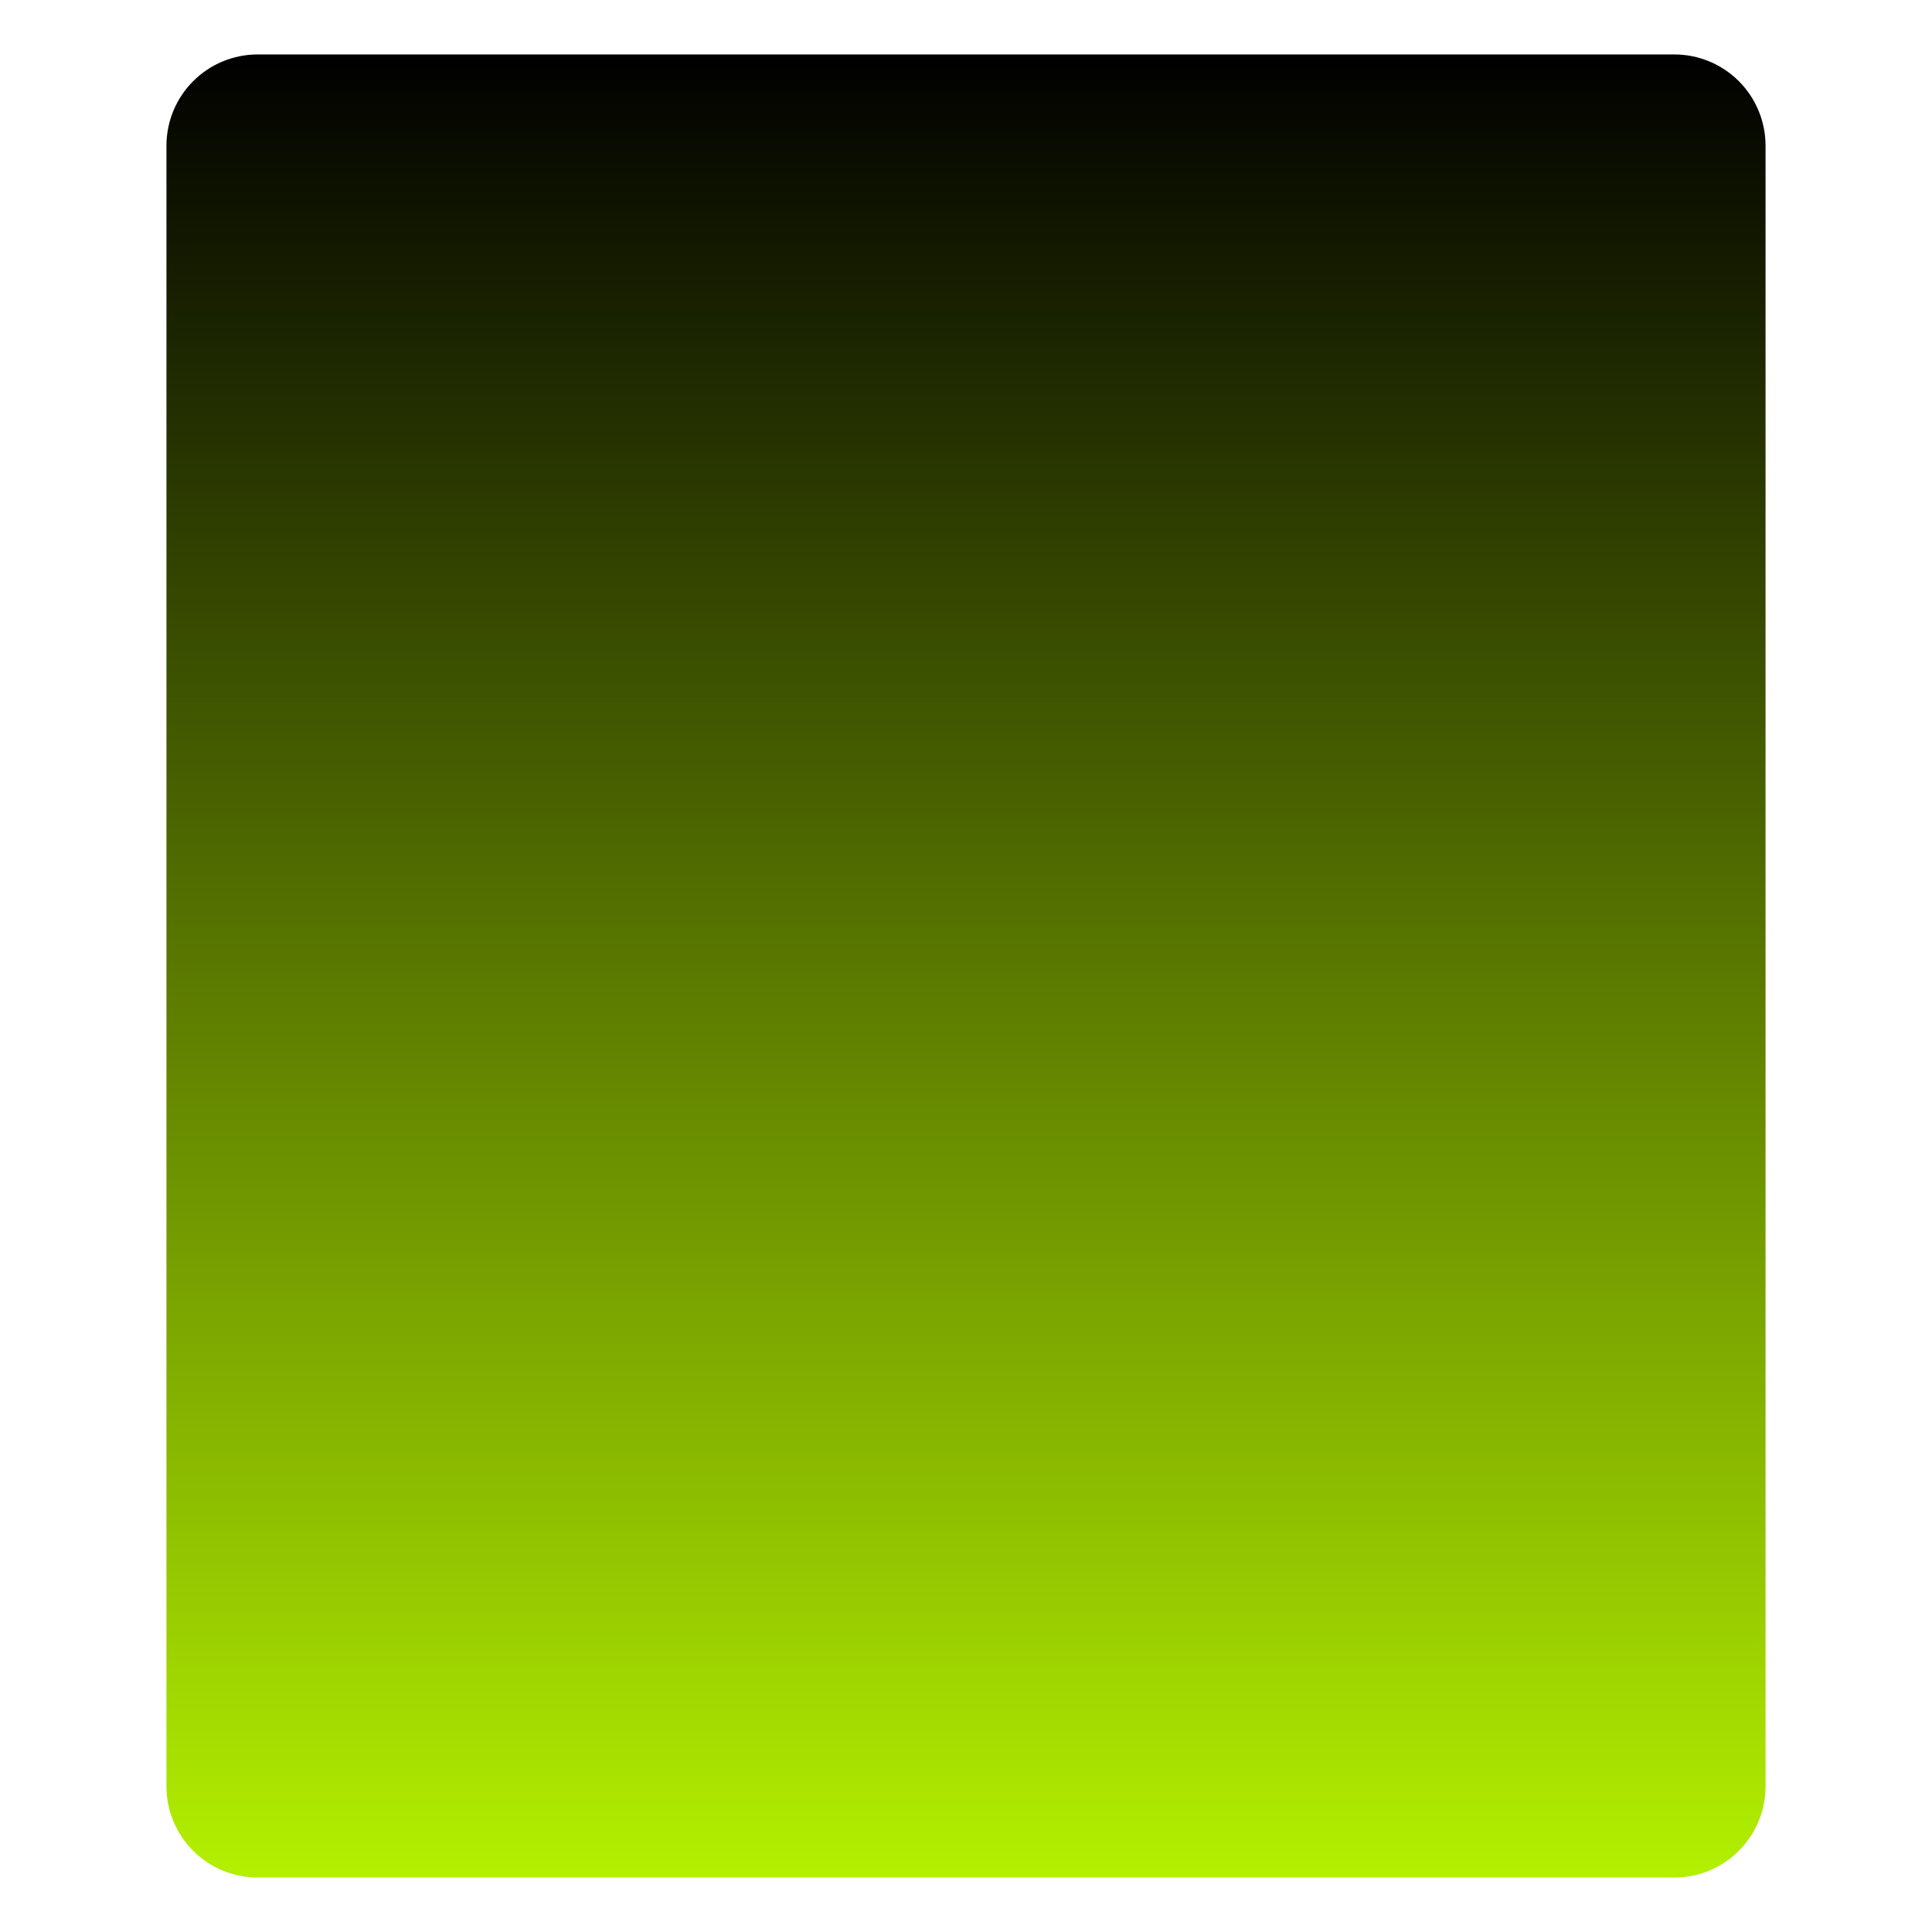 <svg xmlns="http://www.w3.org/2000/svg" xmlns:xlink="http://www.w3.org/1999/xlink" width="1080" zoomAndPan="magnify" viewBox="0 0 810 810" height="1080" preserveAspectRatio="xMidYMid meet" version="1.0"><defs><clipPath id="7bd5a38171"><path d="M 69.785 22.824 L 740.215 22.824 L 740.215 787.176 L 69.785 787.176 Z M 69.785 22.824 " clip-rule="nonzero"/></clipPath><clipPath id="c763fda32f"><path d="M 108.035 22.824 L 701.965 22.824 C 712.109 22.824 721.836 26.855 729.012 34.027 C 736.184 41.203 740.215 50.93 740.215 61.074 L 740.215 748.926 C 740.215 759.07 736.184 768.797 729.012 775.973 C 721.836 783.145 712.109 787.176 701.965 787.176 L 108.035 787.176 C 97.891 787.176 88.164 783.145 80.988 775.973 C 73.816 768.797 69.785 759.07 69.785 748.926 L 69.785 61.074 C 69.785 50.93 73.816 41.203 80.988 34.027 C 88.164 26.855 97.891 22.824 108.035 22.824 Z M 108.035 22.824 " clip-rule="nonzero"/></clipPath><linearGradient x1="0" gradientTransform="matrix(2.619, 0, 0, 2.986, 69.786, 22.826)" y1="0" x2="0" gradientUnits="userSpaceOnUse" y2="256" id="bab33cfd9c"><stop stop-opacity="1" stop-color="rgb(0%, 0%, 0%)" offset="0"/><stop stop-opacity="1" stop-color="rgb(0.273%, 0.366%, 0%)" offset="0.004"/><stop stop-opacity="1" stop-color="rgb(0.548%, 0.734%, 0%)" offset="0.008"/><stop stop-opacity="1" stop-color="rgb(0.821%, 1.102%, 0%)" offset="0.012"/><stop stop-opacity="1" stop-color="rgb(1.096%, 1.469%, 0%)" offset="0.016"/><stop stop-opacity="1" stop-color="rgb(1.37%, 1.837%, 0%)" offset="0.02"/><stop stop-opacity="1" stop-color="rgb(1.645%, 2.205%, 0%)" offset="0.023"/><stop stop-opacity="1" stop-color="rgb(1.918%, 2.573%, 0%)" offset="0.027"/><stop stop-opacity="1" stop-color="rgb(2.193%, 2.94%, 0%)" offset="0.031"/><stop stop-opacity="1" stop-color="rgb(2.467%, 3.307%, 0%)" offset="0.035"/><stop stop-opacity="1" stop-color="rgb(2.742%, 3.674%, 0%)" offset="0.039"/><stop stop-opacity="1" stop-color="rgb(3.015%, 4.042%, 0%)" offset="0.043"/><stop stop-opacity="1" stop-color="rgb(3.29%, 4.41%, 0%)" offset="0.047"/><stop stop-opacity="1" stop-color="rgb(3.563%, 4.778%, 0%)" offset="0.051"/><stop stop-opacity="1" stop-color="rgb(3.838%, 5.145%, 0%)" offset="0.055"/><stop stop-opacity="1" stop-color="rgb(4.112%, 5.513%, 0%)" offset="0.059"/><stop stop-opacity="1" stop-color="rgb(4.387%, 5.881%, 0%)" offset="0.062"/><stop stop-opacity="1" stop-color="rgb(4.66%, 6.248%, 0%)" offset="0.066"/><stop stop-opacity="1" stop-color="rgb(4.935%, 6.616%, 0%)" offset="0.07"/><stop stop-opacity="1" stop-color="rgb(5.209%, 6.982%, 0%)" offset="0.074"/><stop stop-opacity="1" stop-color="rgb(5.484%, 7.35%, 0%)" offset="0.078"/><stop stop-opacity="1" stop-color="rgb(5.757%, 7.718%, 0%)" offset="0.082"/><stop stop-opacity="1" stop-color="rgb(6.032%, 8.086%, 0%)" offset="0.086"/><stop stop-opacity="1" stop-color="rgb(6.306%, 8.453%, 0%)" offset="0.09"/><stop stop-opacity="1" stop-color="rgb(6.581%, 8.821%, 0%)" offset="0.094"/><stop stop-opacity="1" stop-color="rgb(6.854%, 9.189%, 0%)" offset="0.098"/><stop stop-opacity="1" stop-color="rgb(7.129%, 9.557%, 0%)" offset="0.102"/><stop stop-opacity="1" stop-color="rgb(7.402%, 9.924%, 0%)" offset="0.105"/><stop stop-opacity="1" stop-color="rgb(7.677%, 10.292%, 0%)" offset="0.109"/><stop stop-opacity="1" stop-color="rgb(7.951%, 10.658%, 0%)" offset="0.113"/><stop stop-opacity="1" stop-color="rgb(8.226%, 11.026%, 0%)" offset="0.117"/><stop stop-opacity="1" stop-color="rgb(8.499%, 11.394%, 0%)" offset="0.121"/><stop stop-opacity="1" stop-color="rgb(8.774%, 11.761%, 0%)" offset="0.125"/><stop stop-opacity="1" stop-color="rgb(9.048%, 12.129%, 0%)" offset="0.129"/><stop stop-opacity="1" stop-color="rgb(9.323%, 12.497%, 0%)" offset="0.133"/><stop stop-opacity="1" stop-color="rgb(9.596%, 12.865%, 0%)" offset="0.137"/><stop stop-opacity="1" stop-color="rgb(9.871%, 13.232%, 0%)" offset="0.141"/><stop stop-opacity="1" stop-color="rgb(10.146%, 13.6%, 0%)" offset="0.145"/><stop stop-opacity="1" stop-color="rgb(10.42%, 13.968%, 0%)" offset="0.148"/><stop stop-opacity="1" stop-color="rgb(10.693%, 14.334%, 0%)" offset="0.152"/><stop stop-opacity="1" stop-color="rgb(10.968%, 14.702%, 0%)" offset="0.156"/><stop stop-opacity="1" stop-color="rgb(11.241%, 15.07%, 0%)" offset="0.16"/><stop stop-opacity="1" stop-color="rgb(11.516%, 15.437%, 0%)" offset="0.164"/><stop stop-opacity="1" stop-color="rgb(11.79%, 15.805%, 0%)" offset="0.168"/><stop stop-opacity="1" stop-color="rgb(12.065%, 16.173%, 0%)" offset="0.172"/><stop stop-opacity="1" stop-color="rgb(12.338%, 16.541%, 0%)" offset="0.176"/><stop stop-opacity="1" stop-color="rgb(12.613%, 16.908%, 0%)" offset="0.18"/><stop stop-opacity="1" stop-color="rgb(12.888%, 17.276%, 0%)" offset="0.184"/><stop stop-opacity="1" stop-color="rgb(13.162%, 17.644%, 0%)" offset="0.188"/><stop stop-opacity="1" stop-color="rgb(13.435%, 18.01%, 0%)" offset="0.191"/><stop stop-opacity="1" stop-color="rgb(13.71%, 18.378%, 0%)" offset="0.195"/><stop stop-opacity="1" stop-color="rgb(13.985%, 18.745%, 0%)" offset="0.199"/><stop stop-opacity="1" stop-color="rgb(14.259%, 19.113%, 0%)" offset="0.203"/><stop stop-opacity="1" stop-color="rgb(14.532%, 19.481%, 0%)" offset="0.207"/><stop stop-opacity="1" stop-color="rgb(14.807%, 19.849%, 0%)" offset="0.211"/><stop stop-opacity="1" stop-color="rgb(15.08%, 20.216%, 0%)" offset="0.215"/><stop stop-opacity="1" stop-color="rgb(15.355%, 20.584%, 0%)" offset="0.219"/><stop stop-opacity="1" stop-color="rgb(15.63%, 20.95%, 0%)" offset="0.223"/><stop stop-opacity="1" stop-color="rgb(15.904%, 21.318%, 0%)" offset="0.227"/><stop stop-opacity="1" stop-color="rgb(16.177%, 21.686%, 0%)" offset="0.23"/><stop stop-opacity="1" stop-color="rgb(16.452%, 22.054%, 0%)" offset="0.234"/><stop stop-opacity="1" stop-color="rgb(16.727%, 22.421%, 0%)" offset="0.238"/><stop stop-opacity="1" stop-color="rgb(17.001%, 22.789%, 0%)" offset="0.242"/><stop stop-opacity="1" stop-color="rgb(17.274%, 23.157%, 0%)" offset="0.246"/><stop stop-opacity="1" stop-color="rgb(17.549%, 23.524%, 0%)" offset="0.25"/><stop stop-opacity="1" stop-color="rgb(17.822%, 23.892%, 0%)" offset="0.254"/><stop stop-opacity="1" stop-color="rgb(18.097%, 24.26%, 0%)" offset="0.258"/><stop stop-opacity="1" stop-color="rgb(18.372%, 24.626%, 0%)" offset="0.262"/><stop stop-opacity="1" stop-color="rgb(18.646%, 24.994%, 0%)" offset="0.266"/><stop stop-opacity="1" stop-color="rgb(18.919%, 25.362%, 0%)" offset="0.27"/><stop stop-opacity="1" stop-color="rgb(19.194%, 25.729%, 0%)" offset="0.273"/><stop stop-opacity="1" stop-color="rgb(19.469%, 26.097%, 0%)" offset="0.277"/><stop stop-opacity="1" stop-color="rgb(19.743%, 26.465%, 0%)" offset="0.281"/><stop stop-opacity="1" stop-color="rgb(20.016%, 26.833%, 0%)" offset="0.285"/><stop stop-opacity="1" stop-color="rgb(20.291%, 27.2%, 0%)" offset="0.289"/><stop stop-opacity="1" stop-color="rgb(20.566%, 27.568%, 0%)" offset="0.293"/><stop stop-opacity="1" stop-color="rgb(20.84%, 27.936%, 0%)" offset="0.297"/><stop stop-opacity="1" stop-color="rgb(21.114%, 28.302%, 0%)" offset="0.301"/><stop stop-opacity="1" stop-color="rgb(21.388%, 28.67%, 0%)" offset="0.305"/><stop stop-opacity="1" stop-color="rgb(21.661%, 29.037%, 0%)" offset="0.309"/><stop stop-opacity="1" stop-color="rgb(21.936%, 29.405%, 0%)" offset="0.312"/><stop stop-opacity="1" stop-color="rgb(22.211%, 29.773%, 0%)" offset="0.316"/><stop stop-opacity="1" stop-color="rgb(22.485%, 30.141%, 0%)" offset="0.32"/><stop stop-opacity="1" stop-color="rgb(22.758%, 30.508%, 0%)" offset="0.324"/><stop stop-opacity="1" stop-color="rgb(23.033%, 30.876%, 0%)" offset="0.328"/><stop stop-opacity="1" stop-color="rgb(23.308%, 31.244%, 0%)" offset="0.332"/><stop stop-opacity="1" stop-color="rgb(23.582%, 31.612%, 0%)" offset="0.336"/><stop stop-opacity="1" stop-color="rgb(23.856%, 31.978%, 0%)" offset="0.34"/><stop stop-opacity="1" stop-color="rgb(24.13%, 32.346%, 0%)" offset="0.344"/><stop stop-opacity="1" stop-color="rgb(24.405%, 32.713%, 0%)" offset="0.348"/><stop stop-opacity="1" stop-color="rgb(24.68%, 33.081%, 0%)" offset="0.352"/><stop stop-opacity="1" stop-color="rgb(24.953%, 33.449%, 0%)" offset="0.355"/><stop stop-opacity="1" stop-color="rgb(25.227%, 33.817%, 0%)" offset="0.359"/><stop stop-opacity="1" stop-color="rgb(25.5%, 34.184%, 0%)" offset="0.363"/><stop stop-opacity="1" stop-color="rgb(25.775%, 34.552%, 0%)" offset="0.367"/><stop stop-opacity="1" stop-color="rgb(26.05%, 34.92%, 0%)" offset="0.371"/><stop stop-opacity="1" stop-color="rgb(26.324%, 35.287%, 0%)" offset="0.375"/><stop stop-opacity="1" stop-color="rgb(26.598%, 35.654%, 0%)" offset="0.379"/><stop stop-opacity="1" stop-color="rgb(26.872%, 36.021%, 0%)" offset="0.383"/><stop stop-opacity="1" stop-color="rgb(27.147%, 36.389%, 0%)" offset="0.387"/><stop stop-opacity="1" stop-color="rgb(27.422%, 36.757%, 0%)" offset="0.391"/><stop stop-opacity="1" stop-color="rgb(27.695%, 37.125%, 0%)" offset="0.395"/><stop stop-opacity="1" stop-color="rgb(27.969%, 37.492%, 0%)" offset="0.398"/><stop stop-opacity="1" stop-color="rgb(28.244%, 37.86%, 0%)" offset="0.402"/><stop stop-opacity="1" stop-color="rgb(28.519%, 38.228%, 0%)" offset="0.406"/><stop stop-opacity="1" stop-color="rgb(28.792%, 38.594%, 0%)" offset="0.41"/><stop stop-opacity="1" stop-color="rgb(29.066%, 38.962%, 0%)" offset="0.414"/><stop stop-opacity="1" stop-color="rgb(29.34%, 39.33%, 0%)" offset="0.418"/><stop stop-opacity="1" stop-color="rgb(29.614%, 39.697%, 0%)" offset="0.422"/><stop stop-opacity="1" stop-color="rgb(29.889%, 40.065%, 0%)" offset="0.426"/><stop stop-opacity="1" stop-color="rgb(30.164%, 40.433%, 0%)" offset="0.43"/><stop stop-opacity="1" stop-color="rgb(30.437%, 40.8%, 0%)" offset="0.434"/><stop stop-opacity="1" stop-color="rgb(30.711%, 41.168%, 0%)" offset="0.438"/><stop stop-opacity="1" stop-color="rgb(30.986%, 41.536%, 0%)" offset="0.441"/><stop stop-opacity="1" stop-color="rgb(31.261%, 41.904%, 0%)" offset="0.445"/><stop stop-opacity="1" stop-color="rgb(31.534%, 42.27%, 0%)" offset="0.449"/><stop stop-opacity="1" stop-color="rgb(31.808%, 42.638%, 0%)" offset="0.453"/><stop stop-opacity="1" stop-color="rgb(32.083%, 43.005%, 0%)" offset="0.457"/><stop stop-opacity="1" stop-color="rgb(32.358%, 43.373%, 0%)" offset="0.461"/><stop stop-opacity="1" stop-color="rgb(32.631%, 43.741%, 0%)" offset="0.465"/><stop stop-opacity="1" stop-color="rgb(32.906%, 44.109%, 0%)" offset="0.469"/><stop stop-opacity="1" stop-color="rgb(33.179%, 44.476%, 0%)" offset="0.473"/><stop stop-opacity="1" stop-color="rgb(33.453%, 44.844%, 0%)" offset="0.477"/><stop stop-opacity="1" stop-color="rgb(33.728%, 45.212%, 0%)" offset="0.48"/><stop stop-opacity="1" stop-color="rgb(34.003%, 45.58%, 0%)" offset="0.484"/><stop stop-opacity="1" stop-color="rgb(34.276%, 45.946%, 0%)" offset="0.488"/><stop stop-opacity="1" stop-color="rgb(34.55%, 46.313%, 0%)" offset="0.492"/><stop stop-opacity="1" stop-color="rgb(34.825%, 46.681%, 0%)" offset="0.496"/><stop stop-opacity="1" stop-color="rgb(35.1%, 47.049%, 0%)" offset="0.5"/><stop stop-opacity="1" stop-color="rgb(35.373%, 47.417%, 0%)" offset="0.504"/><stop stop-opacity="1" stop-color="rgb(35.648%, 47.784%, 0%)" offset="0.508"/><stop stop-opacity="1" stop-color="rgb(35.921%, 48.152%, 0%)" offset="0.512"/><stop stop-opacity="1" stop-color="rgb(36.195%, 48.52%, 0%)" offset="0.516"/><stop stop-opacity="1" stop-color="rgb(36.47%, 48.888%, 0%)" offset="0.52"/><stop stop-opacity="1" stop-color="rgb(36.745%, 49.255%, 0%)" offset="0.523"/><stop stop-opacity="1" stop-color="rgb(37.018%, 49.622%, 0%)" offset="0.527"/><stop stop-opacity="1" stop-color="rgb(37.292%, 49.989%, 0%)" offset="0.531"/><stop stop-opacity="1" stop-color="rgb(37.567%, 50.357%, 0%)" offset="0.535"/><stop stop-opacity="1" stop-color="rgb(37.842%, 50.725%, 0%)" offset="0.539"/><stop stop-opacity="1" stop-color="rgb(38.115%, 51.093%, 0%)" offset="0.543"/><stop stop-opacity="1" stop-color="rgb(38.39%, 51.46%, 0%)" offset="0.547"/><stop stop-opacity="1" stop-color="rgb(38.664%, 51.828%, 0%)" offset="0.551"/><stop stop-opacity="1" stop-color="rgb(38.939%, 52.196%, 0%)" offset="0.555"/><stop stop-opacity="1" stop-color="rgb(39.212%, 52.563%, 0%)" offset="0.559"/><stop stop-opacity="1" stop-color="rgb(39.487%, 52.931%, 0%)" offset="0.562"/><stop stop-opacity="1" stop-color="rgb(39.76%, 53.297%, 0%)" offset="0.566"/><stop stop-opacity="1" stop-color="rgb(40.034%, 53.665%, 0%)" offset="0.57"/><stop stop-opacity="1" stop-color="rgb(40.309%, 54.033%, 0%)" offset="0.574"/><stop stop-opacity="1" stop-color="rgb(40.584%, 54.401%, 0%)" offset="0.578"/><stop stop-opacity="1" stop-color="rgb(40.857%, 54.768%, 0%)" offset="0.582"/><stop stop-opacity="1" stop-color="rgb(41.132%, 55.136%, 0%)" offset="0.586"/><stop stop-opacity="1" stop-color="rgb(41.406%, 55.504%, 0%)" offset="0.59"/><stop stop-opacity="1" stop-color="rgb(41.681%, 55.872%, 0%)" offset="0.594"/><stop stop-opacity="1" stop-color="rgb(41.954%, 56.238%, 0%)" offset="0.598"/><stop stop-opacity="1" stop-color="rgb(42.229%, 56.606%, 0%)" offset="0.602"/><stop stop-opacity="1" stop-color="rgb(42.503%, 56.973%, 0%)" offset="0.605"/><stop stop-opacity="1" stop-color="rgb(42.778%, 57.341%, 0%)" offset="0.609"/><stop stop-opacity="1" stop-color="rgb(43.051%, 57.709%, 0%)" offset="0.613"/><stop stop-opacity="1" stop-color="rgb(43.326%, 58.076%, 0%)" offset="0.617"/><stop stop-opacity="1" stop-color="rgb(43.599%, 58.444%, 0%)" offset="0.621"/><stop stop-opacity="1" stop-color="rgb(43.874%, 58.812%, 0%)" offset="0.625"/><stop stop-opacity="1" stop-color="rgb(44.148%, 59.18%, 0%)" offset="0.629"/><stop stop-opacity="1" stop-color="rgb(44.423%, 59.547%, 0%)" offset="0.633"/><stop stop-opacity="1" stop-color="rgb(44.696%, 59.914%, 0%)" offset="0.637"/><stop stop-opacity="1" stop-color="rgb(44.971%, 60.281%, 0%)" offset="0.641"/><stop stop-opacity="1" stop-color="rgb(45.245%, 60.649%, 0%)" offset="0.645"/><stop stop-opacity="1" stop-color="rgb(45.52%, 61.017%, 0%)" offset="0.648"/><stop stop-opacity="1" stop-color="rgb(45.793%, 61.385%, 0%)" offset="0.652"/><stop stop-opacity="1" stop-color="rgb(46.068%, 61.752%, 0%)" offset="0.656"/><stop stop-opacity="1" stop-color="rgb(46.342%, 62.12%, 0%)" offset="0.66"/><stop stop-opacity="1" stop-color="rgb(46.617%, 62.488%, 0%)" offset="0.664"/><stop stop-opacity="1" stop-color="rgb(46.89%, 62.856%, 0%)" offset="0.668"/><stop stop-opacity="1" stop-color="rgb(47.165%, 63.223%, 0%)" offset="0.672"/><stop stop-opacity="1" stop-color="rgb(47.438%, 63.589%, 0%)" offset="0.676"/><stop stop-opacity="1" stop-color="rgb(47.713%, 63.957%, 0%)" offset="0.68"/><stop stop-opacity="1" stop-color="rgb(47.987%, 64.325%, 0%)" offset="0.684"/><stop stop-opacity="1" stop-color="rgb(48.262%, 64.693%, 0%)" offset="0.688"/><stop stop-opacity="1" stop-color="rgb(48.535%, 65.06%, 0%)" offset="0.691"/><stop stop-opacity="1" stop-color="rgb(48.81%, 65.428%, 0%)" offset="0.695"/><stop stop-opacity="1" stop-color="rgb(49.084%, 65.796%, 0%)" offset="0.699"/><stop stop-opacity="1" stop-color="rgb(49.359%, 66.164%, 0%)" offset="0.703"/><stop stop-opacity="1" stop-color="rgb(49.632%, 66.531%, 0%)" offset="0.707"/><stop stop-opacity="1" stop-color="rgb(49.907%, 66.899%, 0%)" offset="0.711"/><stop stop-opacity="1" stop-color="rgb(50.182%, 67.265%, 0%)" offset="0.715"/><stop stop-opacity="1" stop-color="rgb(50.456%, 67.633%, 0%)" offset="0.719"/><stop stop-opacity="1" stop-color="rgb(50.729%, 68.001%, 0%)" offset="0.723"/><stop stop-opacity="1" stop-color="rgb(51.004%, 68.369%, 0%)" offset="0.727"/><stop stop-opacity="1" stop-color="rgb(51.277%, 68.736%, 0%)" offset="0.73"/><stop stop-opacity="1" stop-color="rgb(51.552%, 69.104%, 0%)" offset="0.734"/><stop stop-opacity="1" stop-color="rgb(51.826%, 69.472%, 0%)" offset="0.738"/><stop stop-opacity="1" stop-color="rgb(52.101%, 69.839%, 0%)" offset="0.742"/><stop stop-opacity="1" stop-color="rgb(52.374%, 70.207%, 0%)" offset="0.746"/><stop stop-opacity="1" stop-color="rgb(52.649%, 70.575%, 0%)" offset="0.75"/><stop stop-opacity="1" stop-color="rgb(52.924%, 70.941%, 0%)" offset="0.754"/><stop stop-opacity="1" stop-color="rgb(53.198%, 71.309%, 0%)" offset="0.758"/><stop stop-opacity="1" stop-color="rgb(53.471%, 71.677%, 0%)" offset="0.762"/><stop stop-opacity="1" stop-color="rgb(53.746%, 72.044%, 0%)" offset="0.766"/><stop stop-opacity="1" stop-color="rgb(54.019%, 72.412%, 0%)" offset="0.77"/><stop stop-opacity="1" stop-color="rgb(54.294%, 72.78%, 0%)" offset="0.773"/><stop stop-opacity="1" stop-color="rgb(54.568%, 73.148%, 0%)" offset="0.777"/><stop stop-opacity="1" stop-color="rgb(54.843%, 73.515%, 0%)" offset="0.781"/><stop stop-opacity="1" stop-color="rgb(55.116%, 73.882%, 0%)" offset="0.785"/><stop stop-opacity="1" stop-color="rgb(55.391%, 74.249%, 0%)" offset="0.789"/><stop stop-opacity="1" stop-color="rgb(55.666%, 74.617%, 0%)" offset="0.793"/><stop stop-opacity="1" stop-color="rgb(55.94%, 74.985%, 0%)" offset="0.797"/><stop stop-opacity="1" stop-color="rgb(56.213%, 75.352%, 0%)" offset="0.801"/><stop stop-opacity="1" stop-color="rgb(56.488%, 75.72%, 0%)" offset="0.805"/><stop stop-opacity="1" stop-color="rgb(56.763%, 76.088%, 0%)" offset="0.809"/><stop stop-opacity="1" stop-color="rgb(57.037%, 76.456%, 0%)" offset="0.812"/><stop stop-opacity="1" stop-color="rgb(57.31%, 76.823%, 0%)" offset="0.816"/><stop stop-opacity="1" stop-color="rgb(57.585%, 77.191%, 0%)" offset="0.82"/><stop stop-opacity="1" stop-color="rgb(57.858%, 77.557%, 0%)" offset="0.824"/><stop stop-opacity="1" stop-color="rgb(58.133%, 77.925%, 0%)" offset="0.828"/><stop stop-opacity="1" stop-color="rgb(58.408%, 78.293%, 0%)" offset="0.832"/><stop stop-opacity="1" stop-color="rgb(58.682%, 78.661%, 0%)" offset="0.836"/><stop stop-opacity="1" stop-color="rgb(58.955%, 79.028%, 0%)" offset="0.84"/><stop stop-opacity="1" stop-color="rgb(59.23%, 79.396%, 0%)" offset="0.844"/><stop stop-opacity="1" stop-color="rgb(59.505%, 79.764%, 0%)" offset="0.848"/><stop stop-opacity="1" stop-color="rgb(59.779%, 80.132%, 0%)" offset="0.852"/><stop stop-opacity="1" stop-color="rgb(60.052%, 80.499%, 0%)" offset="0.855"/><stop stop-opacity="1" stop-color="rgb(60.327%, 80.867%, 0%)" offset="0.859"/><stop stop-opacity="1" stop-color="rgb(60.602%, 81.233%, 0%)" offset="0.863"/><stop stop-opacity="1" stop-color="rgb(60.876%, 81.601%, 0%)" offset="0.867"/><stop stop-opacity="1" stop-color="rgb(61.15%, 81.969%, 0%)" offset="0.871"/><stop stop-opacity="1" stop-color="rgb(61.424%, 82.336%, 0%)" offset="0.875"/><stop stop-opacity="1" stop-color="rgb(61.697%, 82.704%, 0%)" offset="0.879"/><stop stop-opacity="1" stop-color="rgb(61.972%, 83.072%, 0%)" offset="0.883"/><stop stop-opacity="1" stop-color="rgb(62.247%, 83.44%, 0%)" offset="0.887"/><stop stop-opacity="1" stop-color="rgb(62.521%, 83.807%, 0%)" offset="0.891"/><stop stop-opacity="1" stop-color="rgb(62.794%, 84.175%, 0%)" offset="0.895"/><stop stop-opacity="1" stop-color="rgb(63.069%, 84.543%, 0%)" offset="0.898"/><stop stop-opacity="1" stop-color="rgb(63.344%, 84.909%, 0%)" offset="0.902"/><stop stop-opacity="1" stop-color="rgb(63.618%, 85.277%, 0%)" offset="0.906"/><stop stop-opacity="1" stop-color="rgb(63.892%, 85.645%, 0%)" offset="0.91"/><stop stop-opacity="1" stop-color="rgb(64.166%, 86.012%, 0%)" offset="0.914"/><stop stop-opacity="1" stop-color="rgb(64.441%, 86.38%, 0%)" offset="0.918"/><stop stop-opacity="1" stop-color="rgb(64.716%, 86.748%, 0%)" offset="0.922"/><stop stop-opacity="1" stop-color="rgb(64.989%, 87.115%, 0%)" offset="0.926"/><stop stop-opacity="1" stop-color="rgb(65.263%, 87.483%, 0%)" offset="0.93"/><stop stop-opacity="1" stop-color="rgb(65.536%, 87.851%, 0%)" offset="0.934"/><stop stop-opacity="1" stop-color="rgb(65.811%, 88.219%, 0%)" offset="0.938"/><stop stop-opacity="1" stop-color="rgb(66.086%, 88.585%, 0%)" offset="0.941"/><stop stop-opacity="1" stop-color="rgb(66.36%, 88.953%, 0%)" offset="0.945"/><stop stop-opacity="1" stop-color="rgb(66.634%, 89.32%, 0%)" offset="0.949"/><stop stop-opacity="1" stop-color="rgb(66.908%, 89.688%, 0%)" offset="0.953"/><stop stop-opacity="1" stop-color="rgb(67.183%, 90.056%, 0%)" offset="0.957"/><stop stop-opacity="1" stop-color="rgb(67.458%, 90.424%, 0%)" offset="0.961"/><stop stop-opacity="1" stop-color="rgb(67.731%, 90.791%, 0%)" offset="0.965"/><stop stop-opacity="1" stop-color="rgb(68.005%, 91.159%, 0%)" offset="0.969"/><stop stop-opacity="1" stop-color="rgb(68.28%, 91.527%, 0%)" offset="0.973"/><stop stop-opacity="1" stop-color="rgb(68.555%, 91.895%, 0%)" offset="0.977"/><stop stop-opacity="1" stop-color="rgb(68.828%, 92.261%, 0%)" offset="0.98"/><stop stop-opacity="1" stop-color="rgb(69.102%, 92.628%, 0%)" offset="0.984"/><stop stop-opacity="1" stop-color="rgb(69.376%, 92.996%, 0%)" offset="0.988"/><stop stop-opacity="1" stop-color="rgb(69.65%, 93.364%, 0%)" offset="0.992"/><stop stop-opacity="1" stop-color="rgb(69.925%, 93.732%, 0%)" offset="0.996"/><stop stop-opacity="1" stop-color="rgb(70.2%, 94.099%, 0%)" offset="1"/></linearGradient></defs><g clip-path="url(#7bd5a38171)"><g clip-path="url(#c763fda32f)"><path fill="url(#bab33cfd9c)" d="M 69.785 22.824 L 69.785 787.176 L 740.215 787.176 L 740.215 22.824 Z M 69.785 22.824 " fill-rule="nonzero"/></g></g></svg>